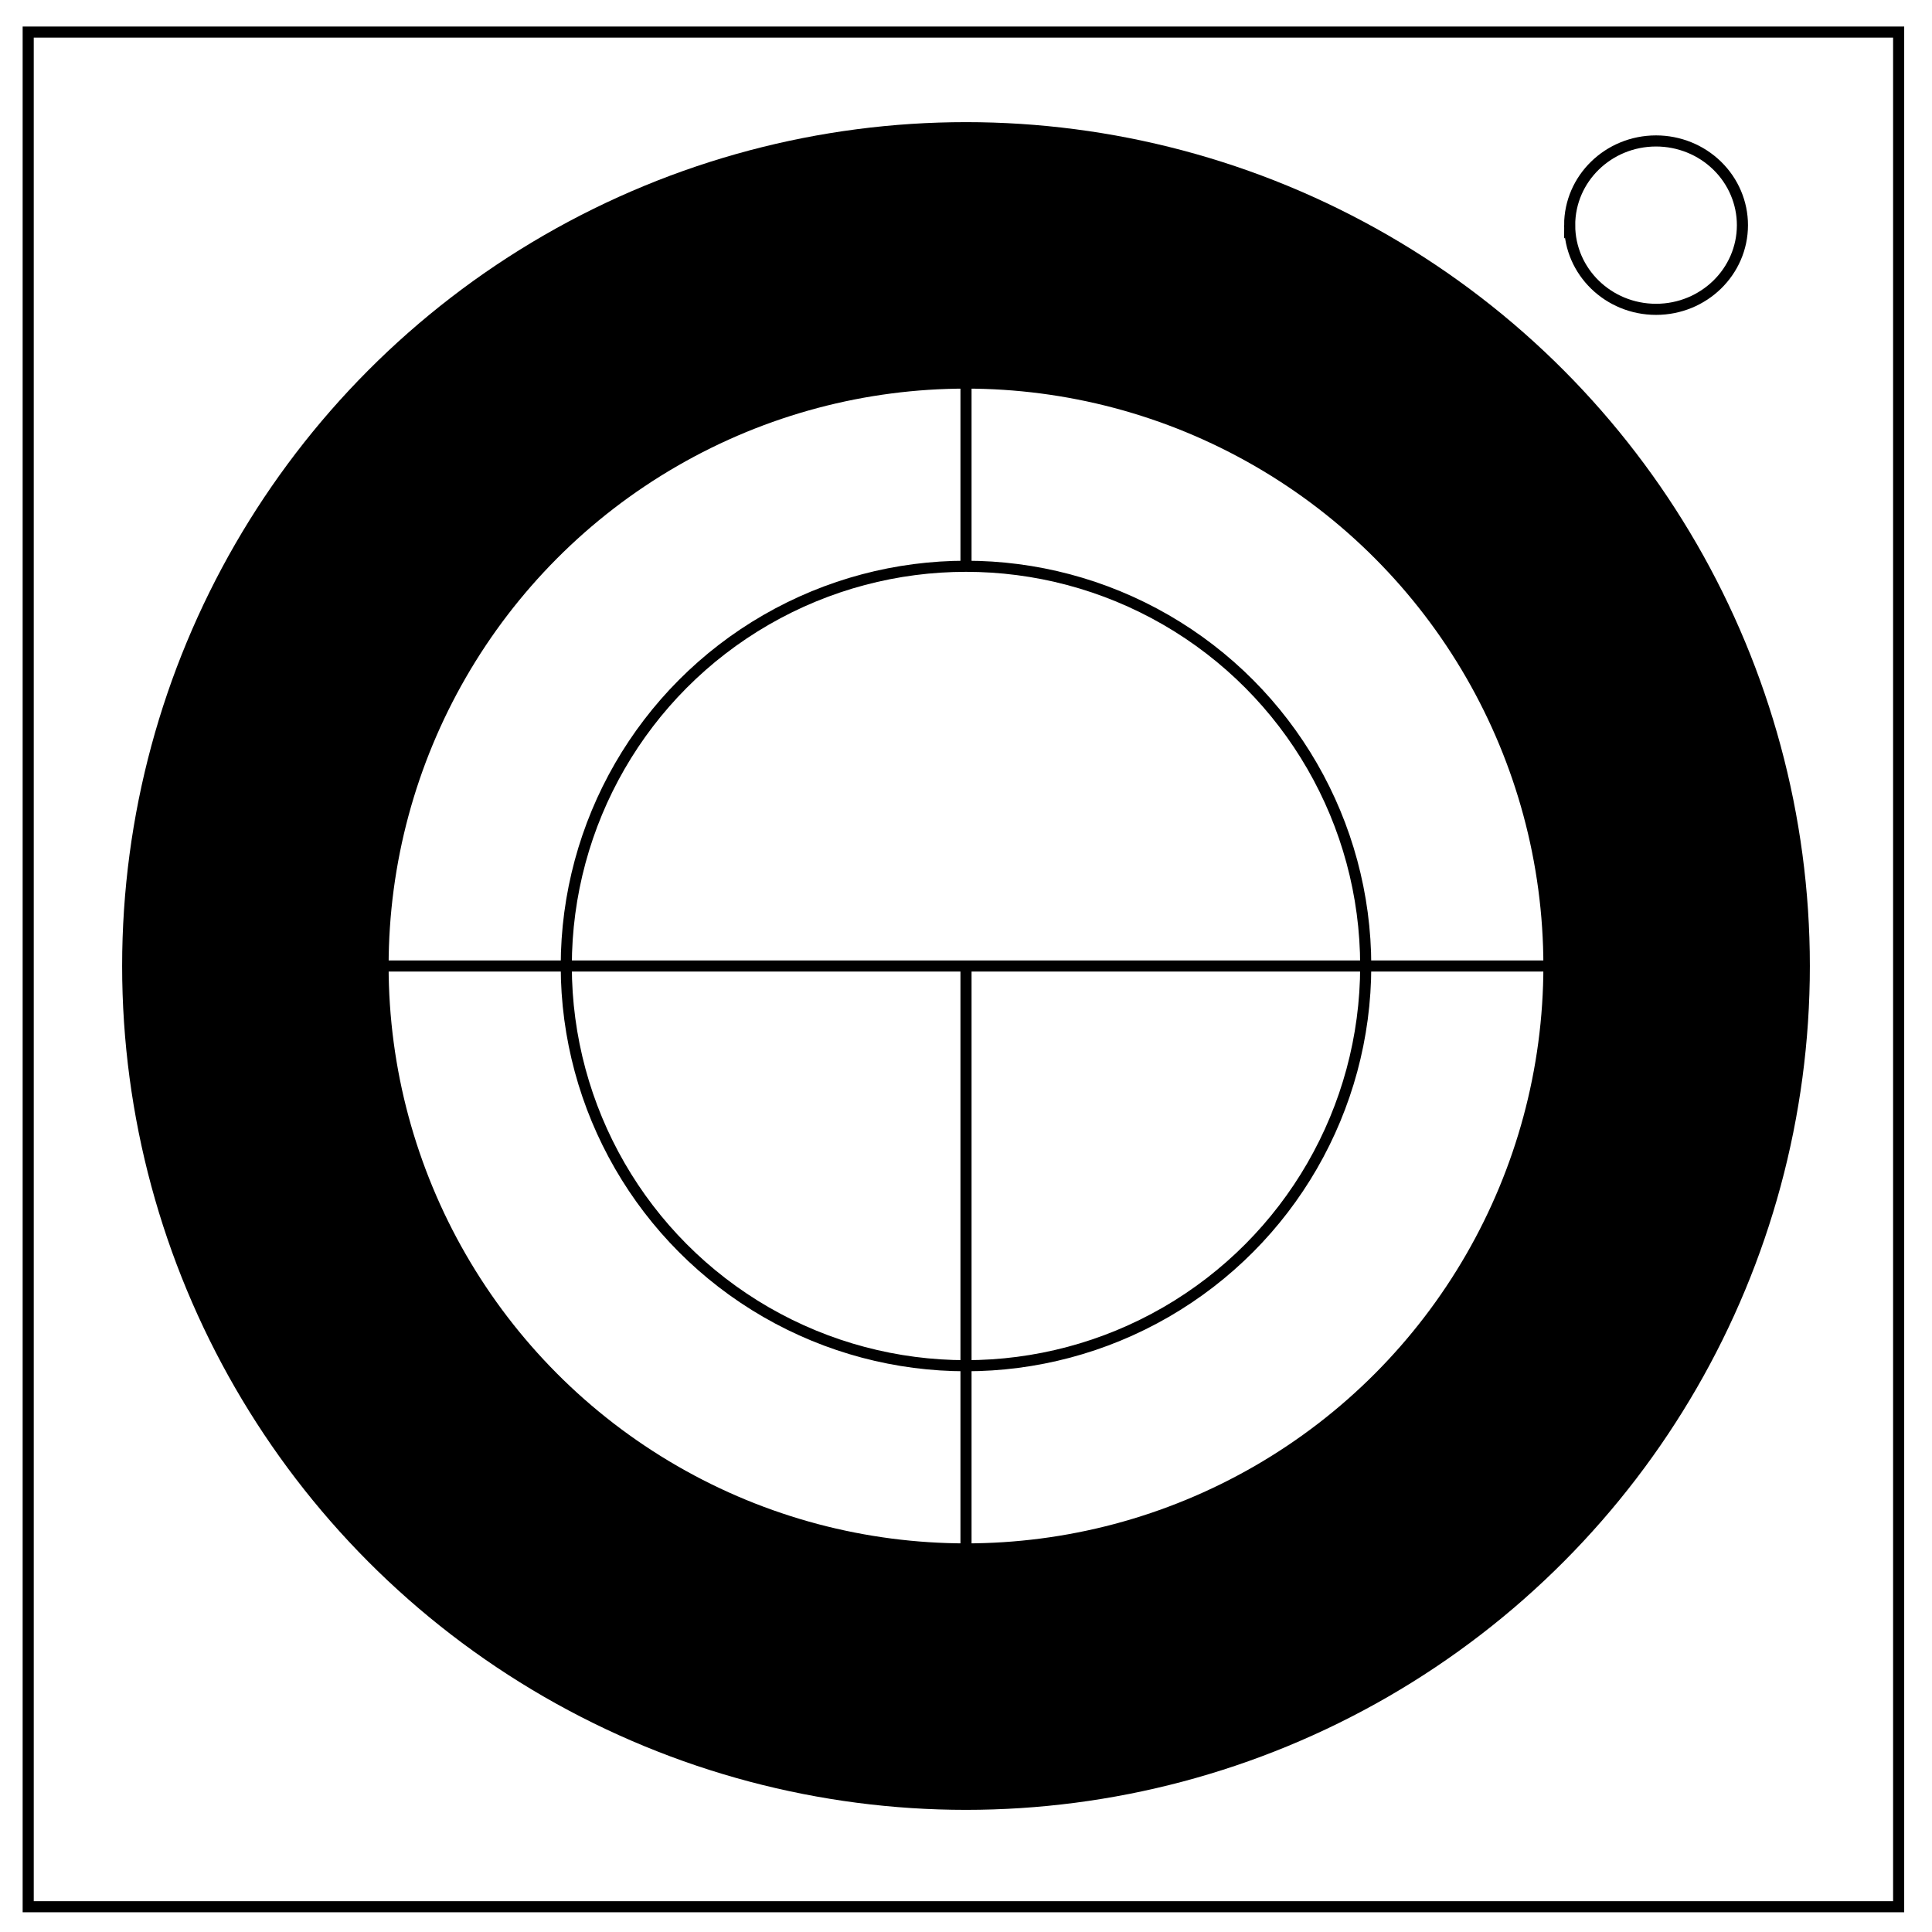 <svg xmlns="http://www.w3.org/2000/svg" viewBox="0 0 348 348" fill="none" stroke="#000" stroke-width="2"><path d="M5.079 5.776h336.913v337.67H5.08z"/><path d="M282.734 40.554c0-8.376 6.966-15.165 15.56-15.165 4.126 0 8.084 1.597 11.001 4.441 2.918 2.844 4.558 6.702 4.558 10.724 0 8.376-6.966 15.165-15.56 15.165-8.593 0-15.559-6.79-15.559-15.165z"/><circle cx="174" cy="174" r="128" stroke-width="48"/><circle cx="174" cy="174" r="72"/><path d="M54 174H294M174 174V294M174 102V62"/></svg>